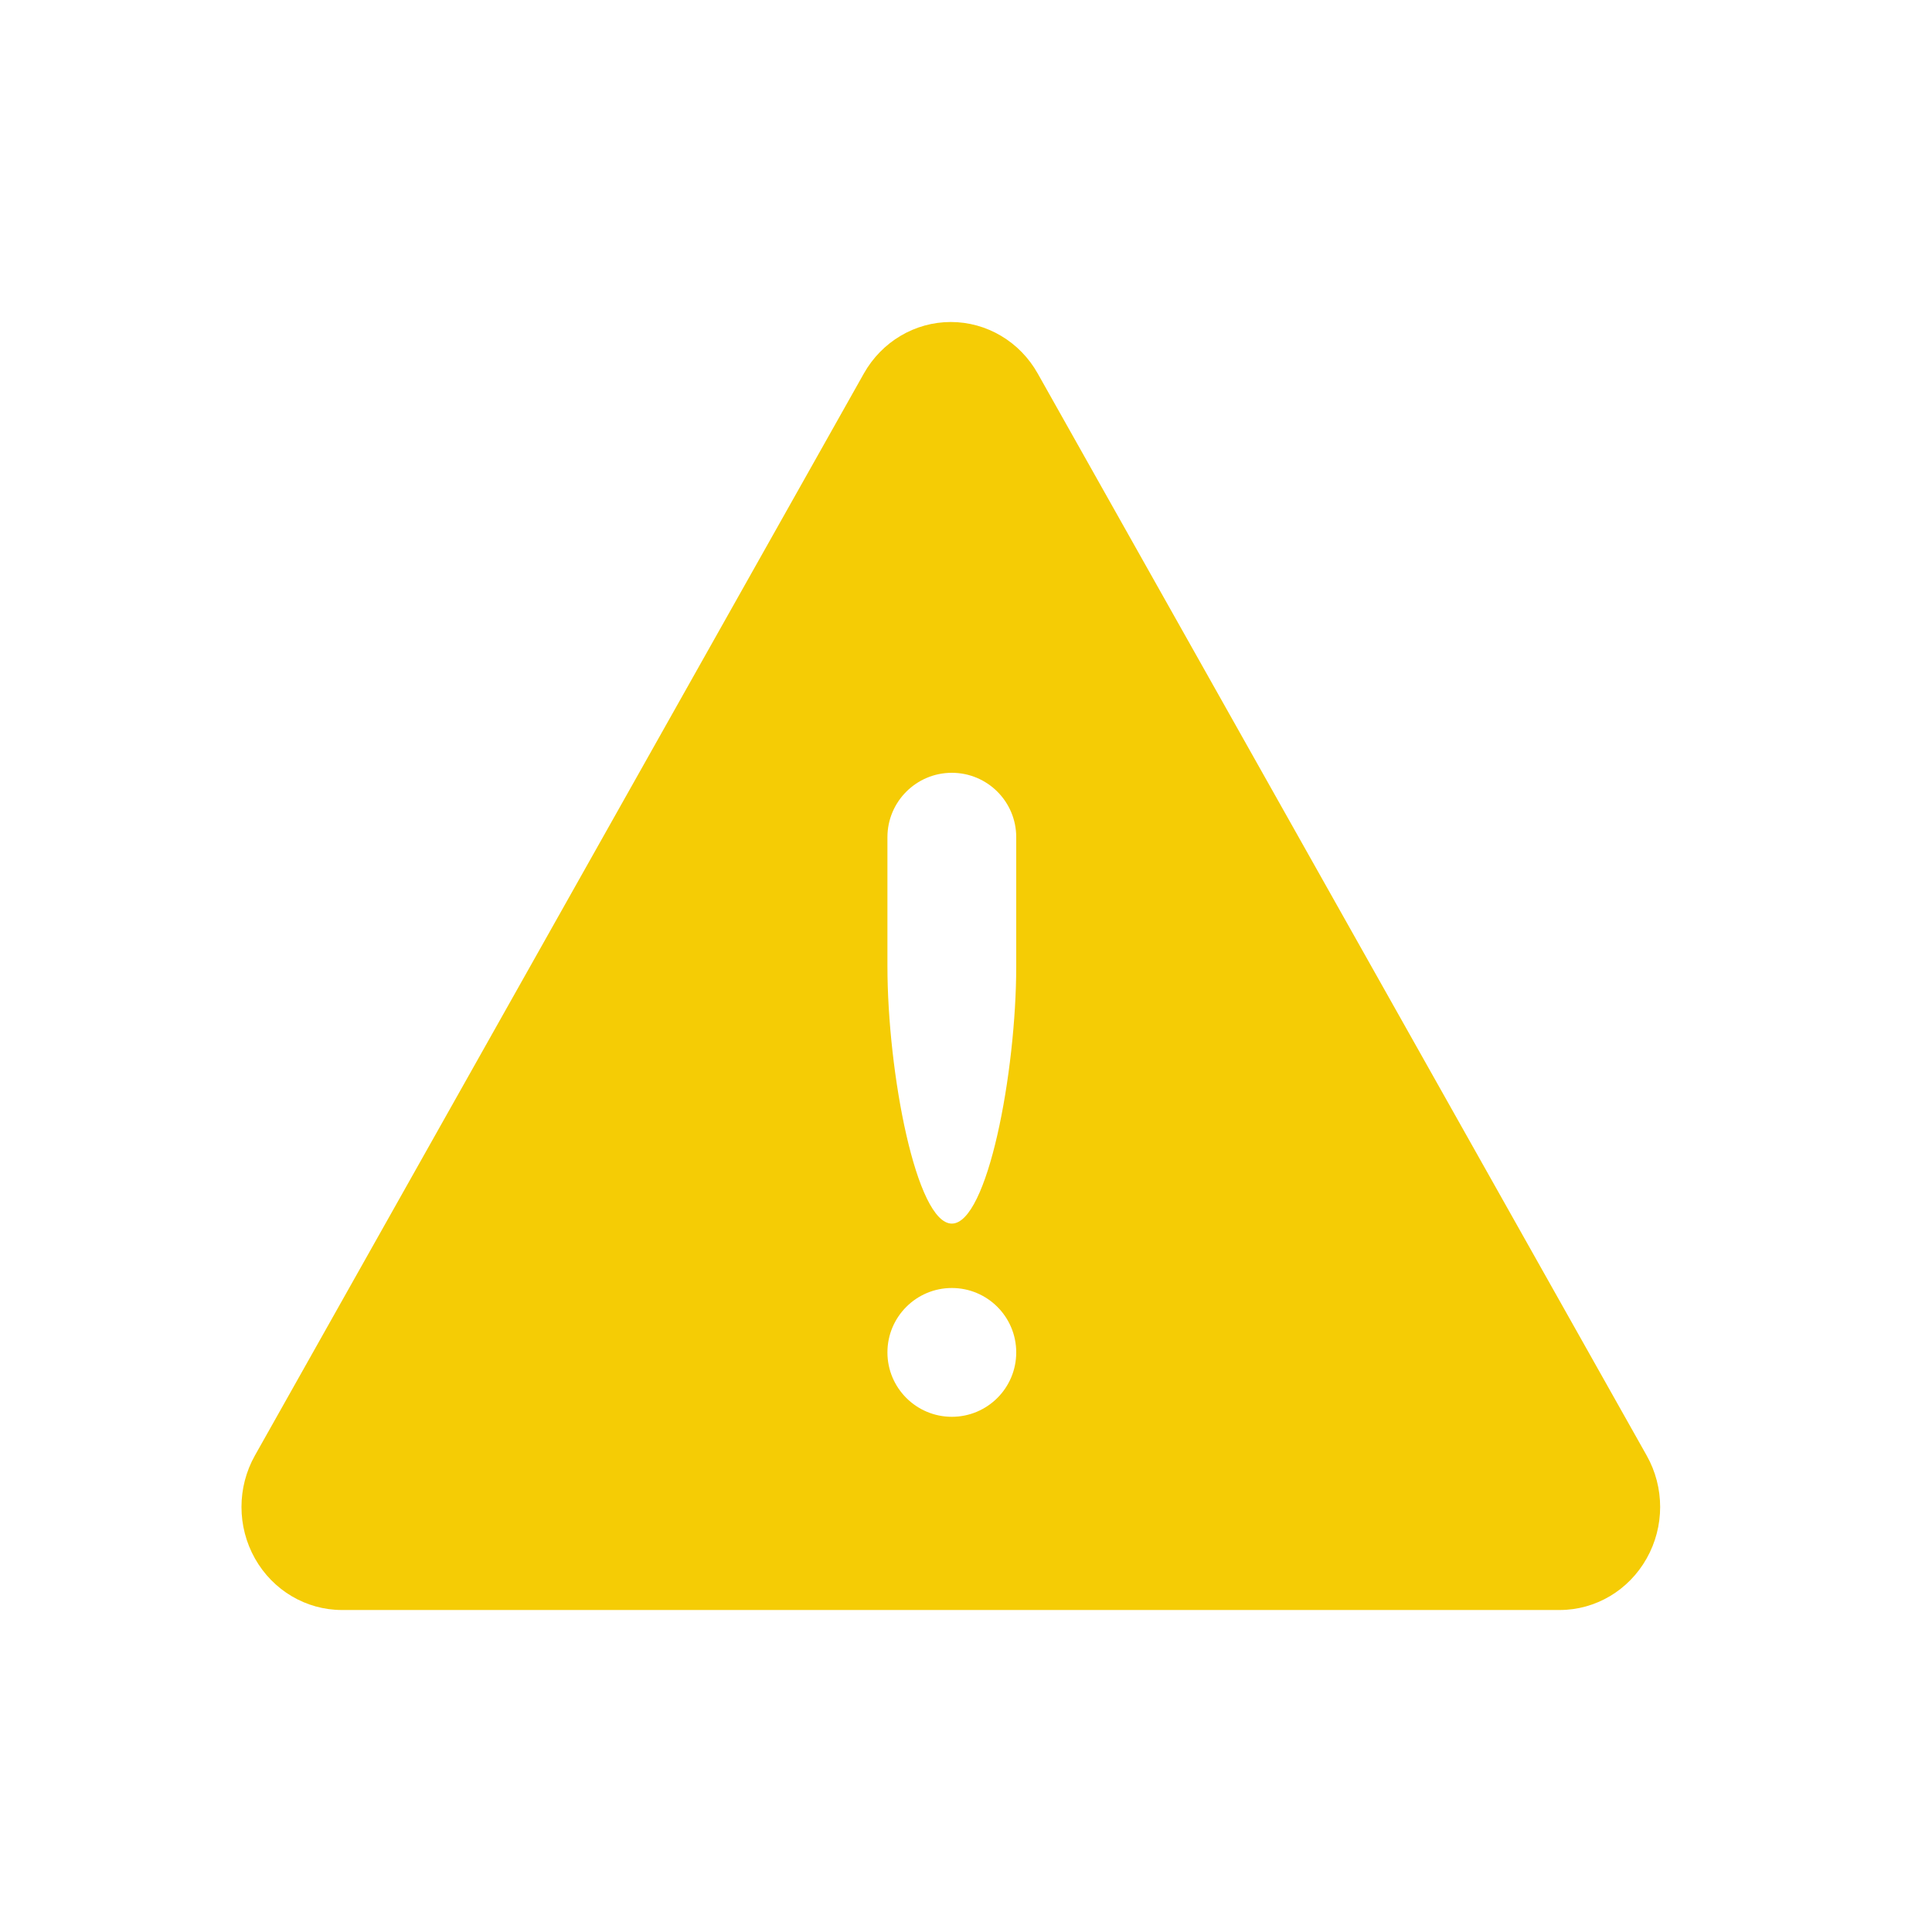 <svg width="24" height="24" viewBox="0 0 24 24" fill="none" xmlns="http://www.w3.org/2000/svg">
<path fill-rule="evenodd" clip-rule="evenodd" d="M20.455 19.36C20.232 19.756 19.821 20 19.375 20H4.247C3.802 20 3.39 19.756 3.167 19.36C2.944 18.964 2.944 18.476 3.167 18.08L10.731 4.64C10.954 4.244 11.366 4 11.811 4C12.257 4 12.669 4.244 12.891 4.64L20.455 18.08C20.679 18.476 20.679 18.964 20.455 19.36ZM11.824 9.6C12.266 9.6 12.624 9.958 12.624 10.4V12C12.624 13.326 12.266 15.2 11.824 15.2C11.383 15.2 11.024 13.326 11.024 12V10.4C11.024 9.958 11.383 9.6 11.824 9.6ZM12.624 16.8C12.624 16.358 12.266 16 11.824 16C11.383 16 11.024 16.358 11.024 16.8C11.024 17.242 11.383 17.6 11.824 17.6C12.266 17.6 12.624 17.242 12.624 16.8Z" fill="#F5CC05"/>
</svg>
